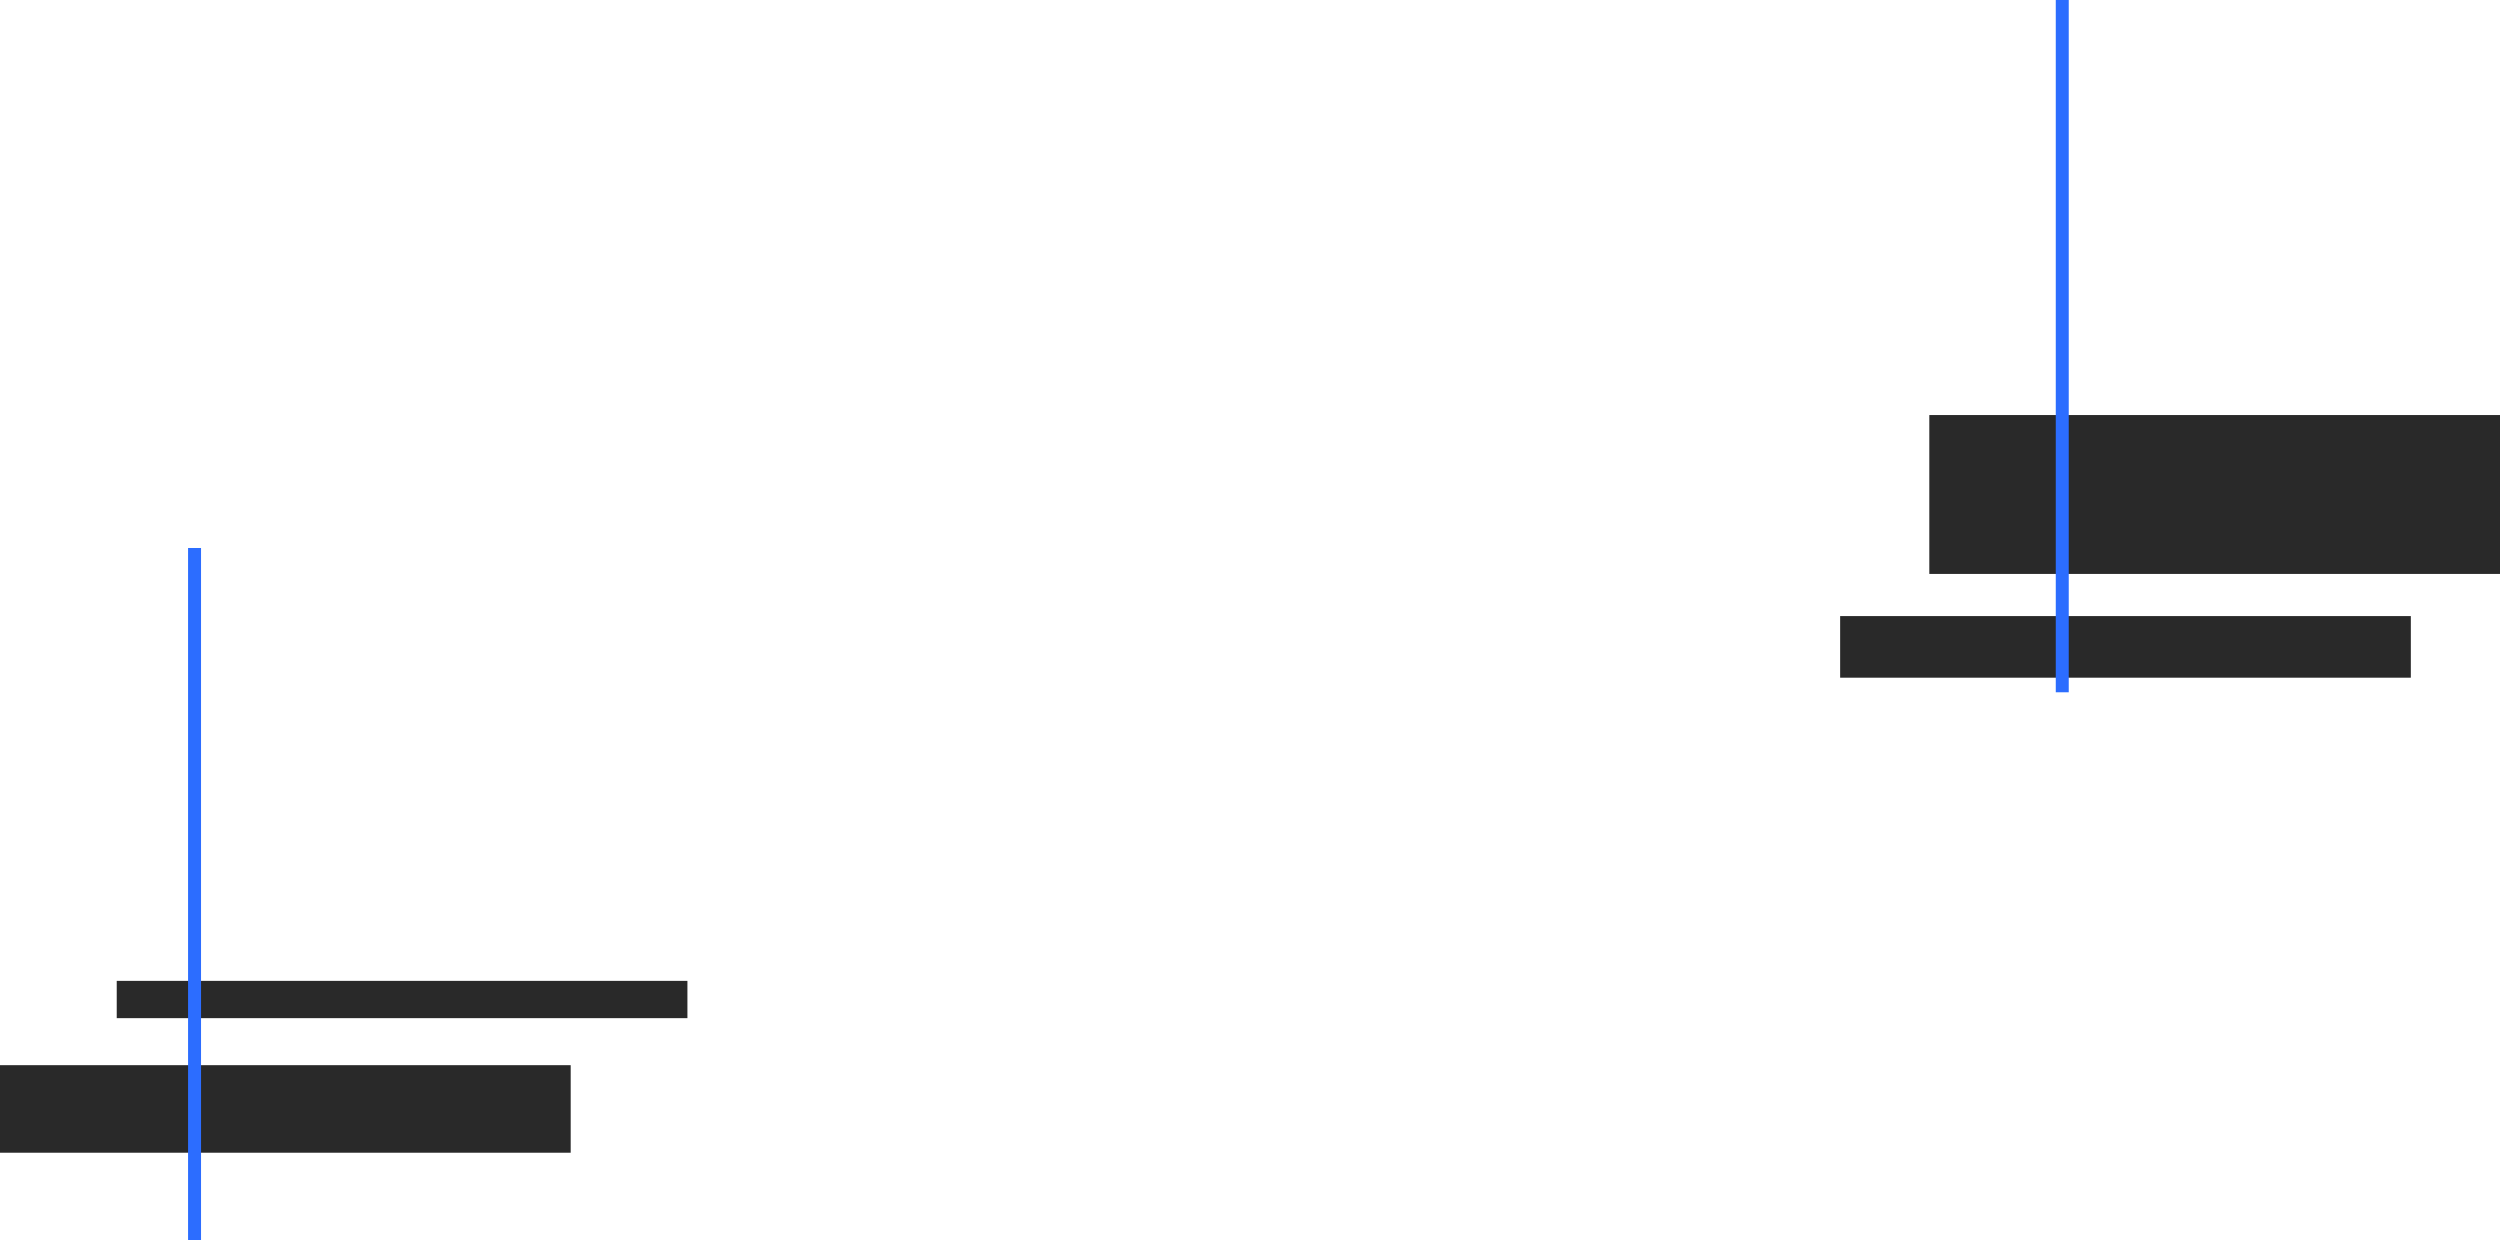 <svg xmlns="http://www.w3.org/2000/svg" xmlns:xlink="http://www.w3.org/1999/xlink" width="1542" height="765"><defs><path id="a" d="M1343 5988v-98h352v98z"/><path id="b" d="M1288 6052v-38h352v38z"/><path id="c" d="M153 6345v-54h352v54z"/><path id="d" d="M225 6262v-23h352v23z"/><path id="e" d="M269 6399v-427h8v427z"/><path id="f" d="M1421 6061v-427h8v427z"/></defs><use fill="#292929" xlink:href="#a" opacity=".06" transform="translate(-153 -5634)"/><use fill="#292929" xlink:href="#b" opacity=".06" transform="translate(-153 -5634)"/><use fill="#292929" xlink:href="#c" opacity=".06" transform="translate(-153 -5634)"/><use fill="#292929" xlink:href="#d" opacity=".06" transform="translate(-153 -5634)"/><use fill="#2c6dff" xlink:href="#e" transform="translate(-153 -5634)"/><use fill="#2c6dff" xlink:href="#f" transform="translate(-153 -5634)"/></svg>